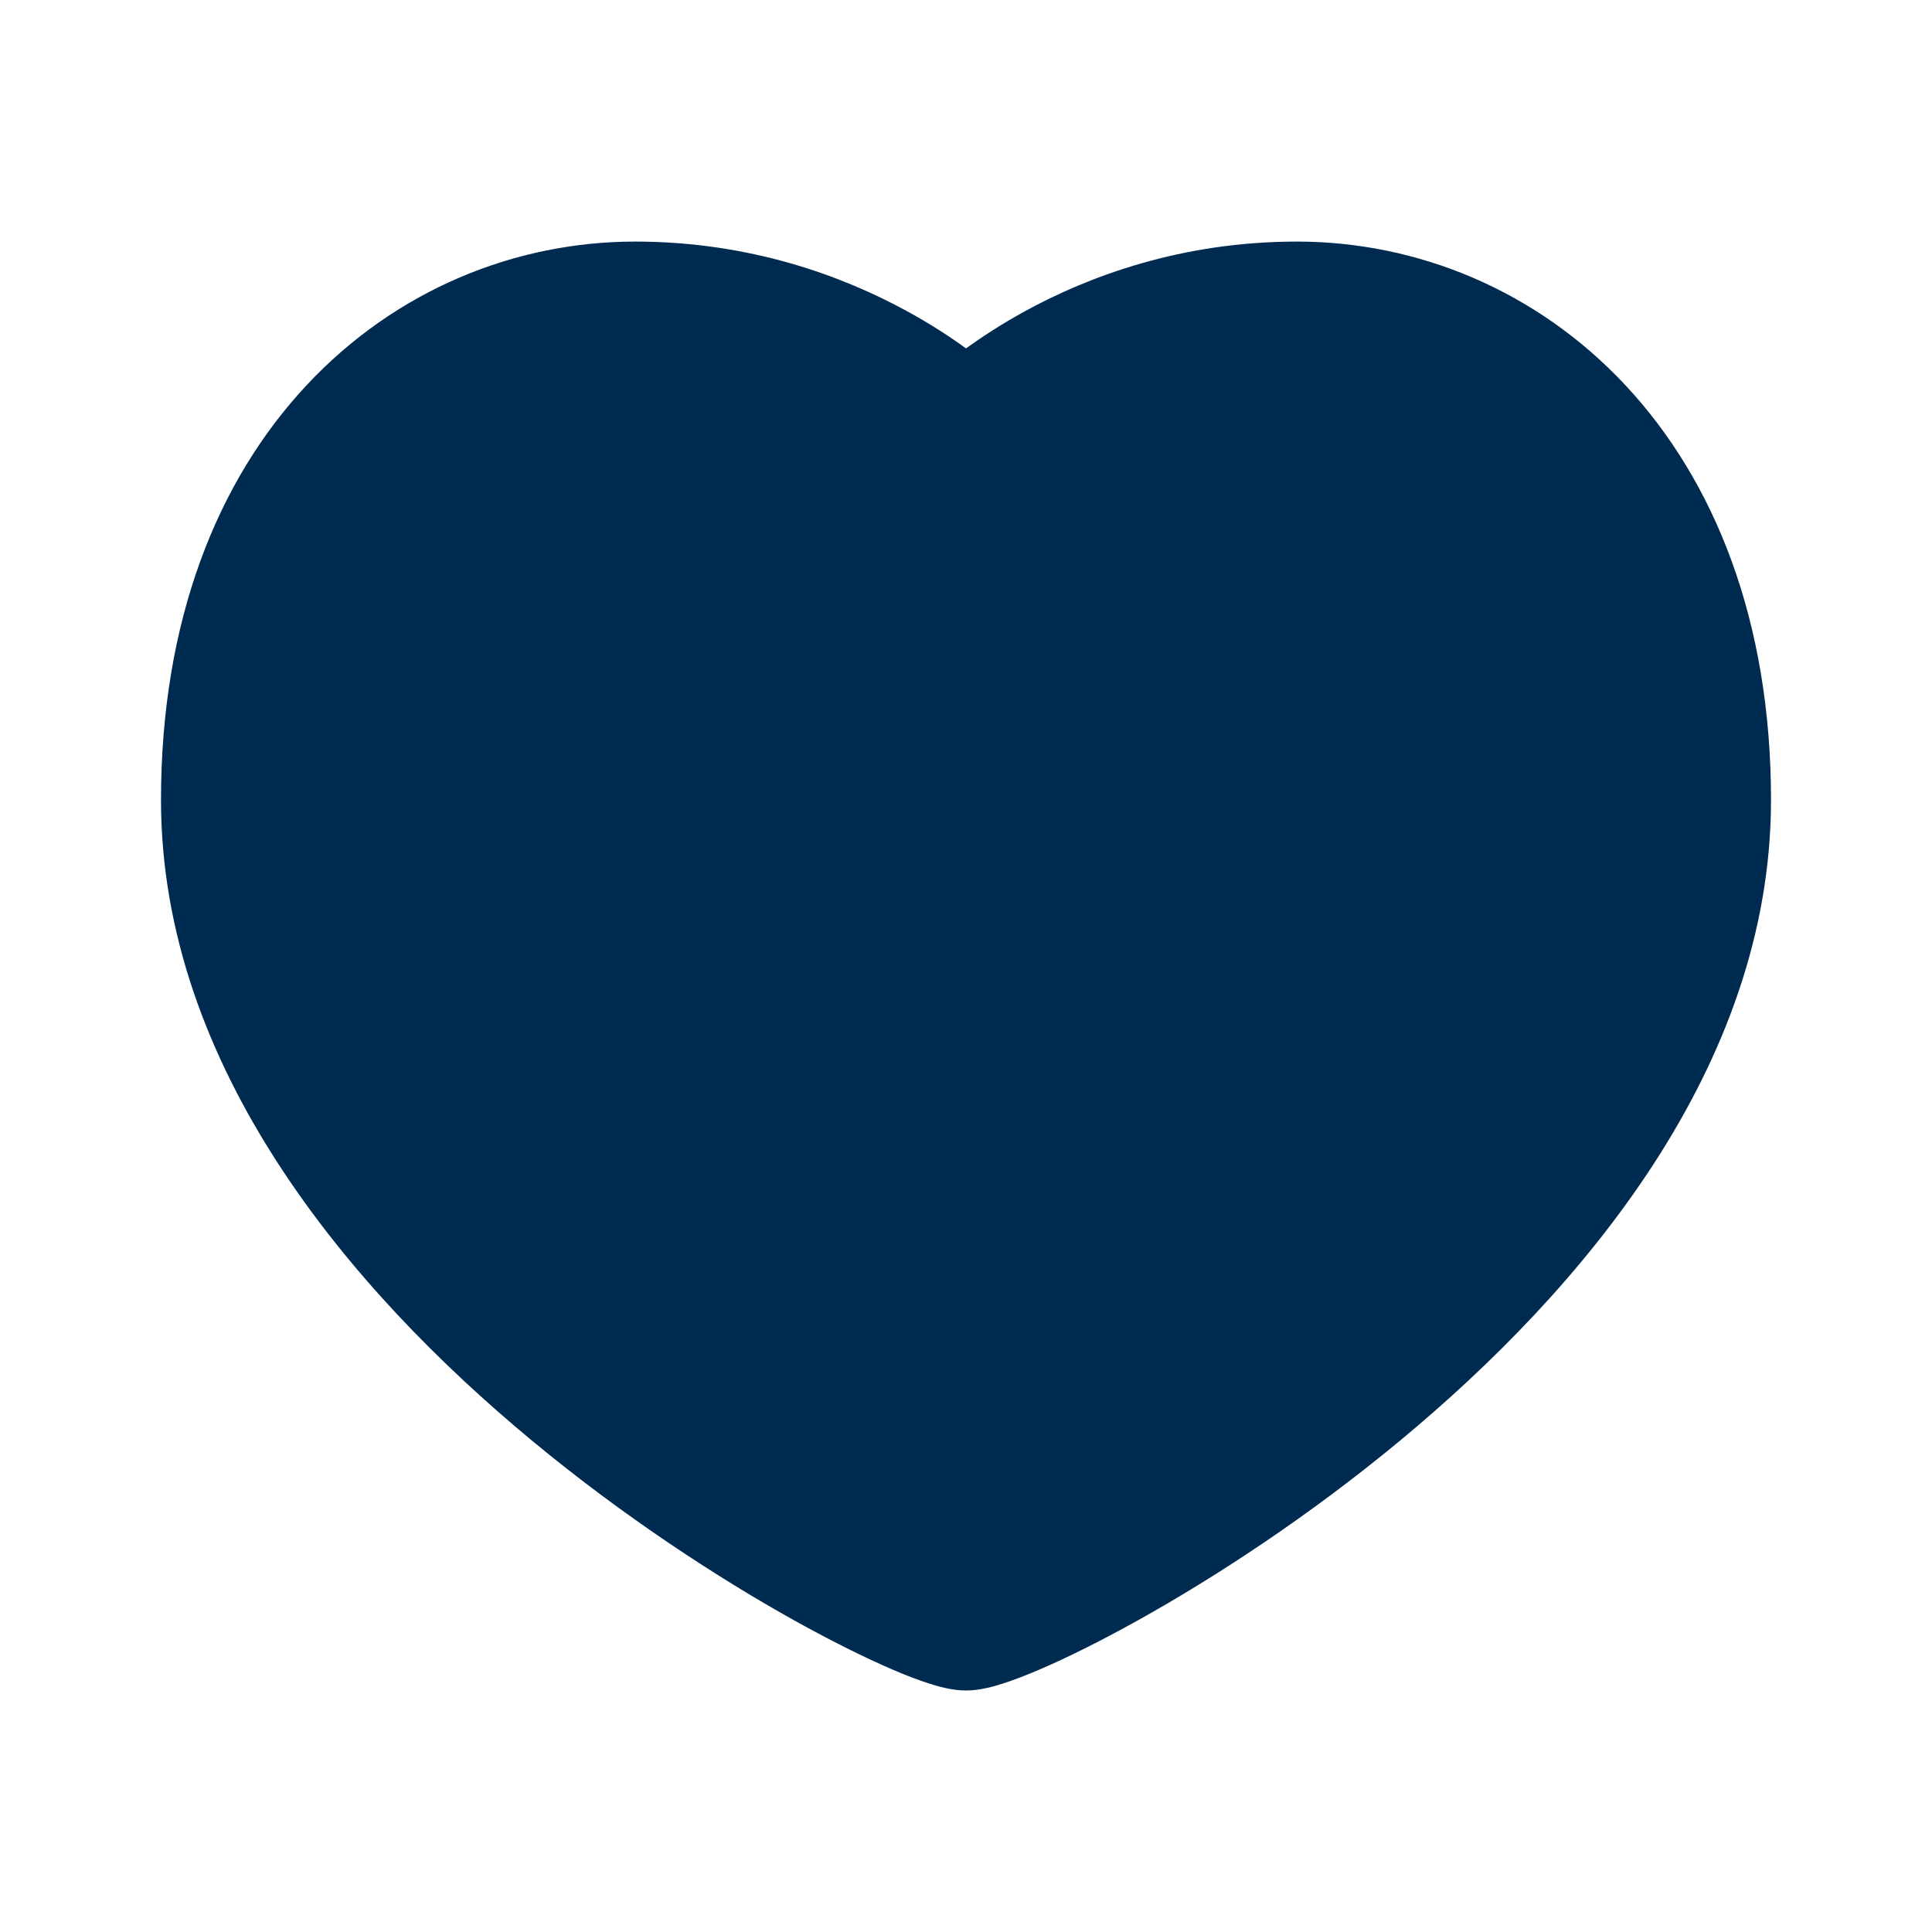 <svg width="24" height="24" viewBox="0 0 24 24" fill="none" xmlns="http://www.w3.org/2000/svg">
<path fill-rule="evenodd" clip-rule="evenodd" d="M14.136,20.128c-0.469,0.261 -0.887,0.468 -1.221,0.611c-0.166,0.071 -0.321,0.131 -0.455,0.174c-0.109,0.035 -0.285,0.087 -0.46,0.087c-0.175,0 -0.351,-0.052 -0.46,-0.087c-0.134,-0.043 -0.289,-0.102 -0.455,-0.174c-0.334,-0.144 -0.752,-0.35 -1.221,-0.611c-0.938,-0.523 -2.109,-1.282 -3.257,-2.233c-2.256,-1.87 -4.607,-4.641 -4.607,-7.957c0,-2.222 0.695,-3.962 1.808,-5.152c1.109,-1.187 2.594,-1.785 4.081,-1.785c1.438,0 2.589,0.433 3.379,0.865c0.293,0.16 0.539,0.321 0.732,0.462c0.194,-0.14 0.439,-0.301 0.732,-0.462c0.789,-0.432 1.941,-0.865 3.379,-0.865c1.487,0 2.972,0.598 4.081,1.785c1.112,1.191 1.808,2.93 1.808,5.152c0,3.316 -2.351,6.087 -4.607,7.957c-1.148,0.952 -2.319,1.711 -3.257,2.233z" fill="#002B51"/>
</svg>
